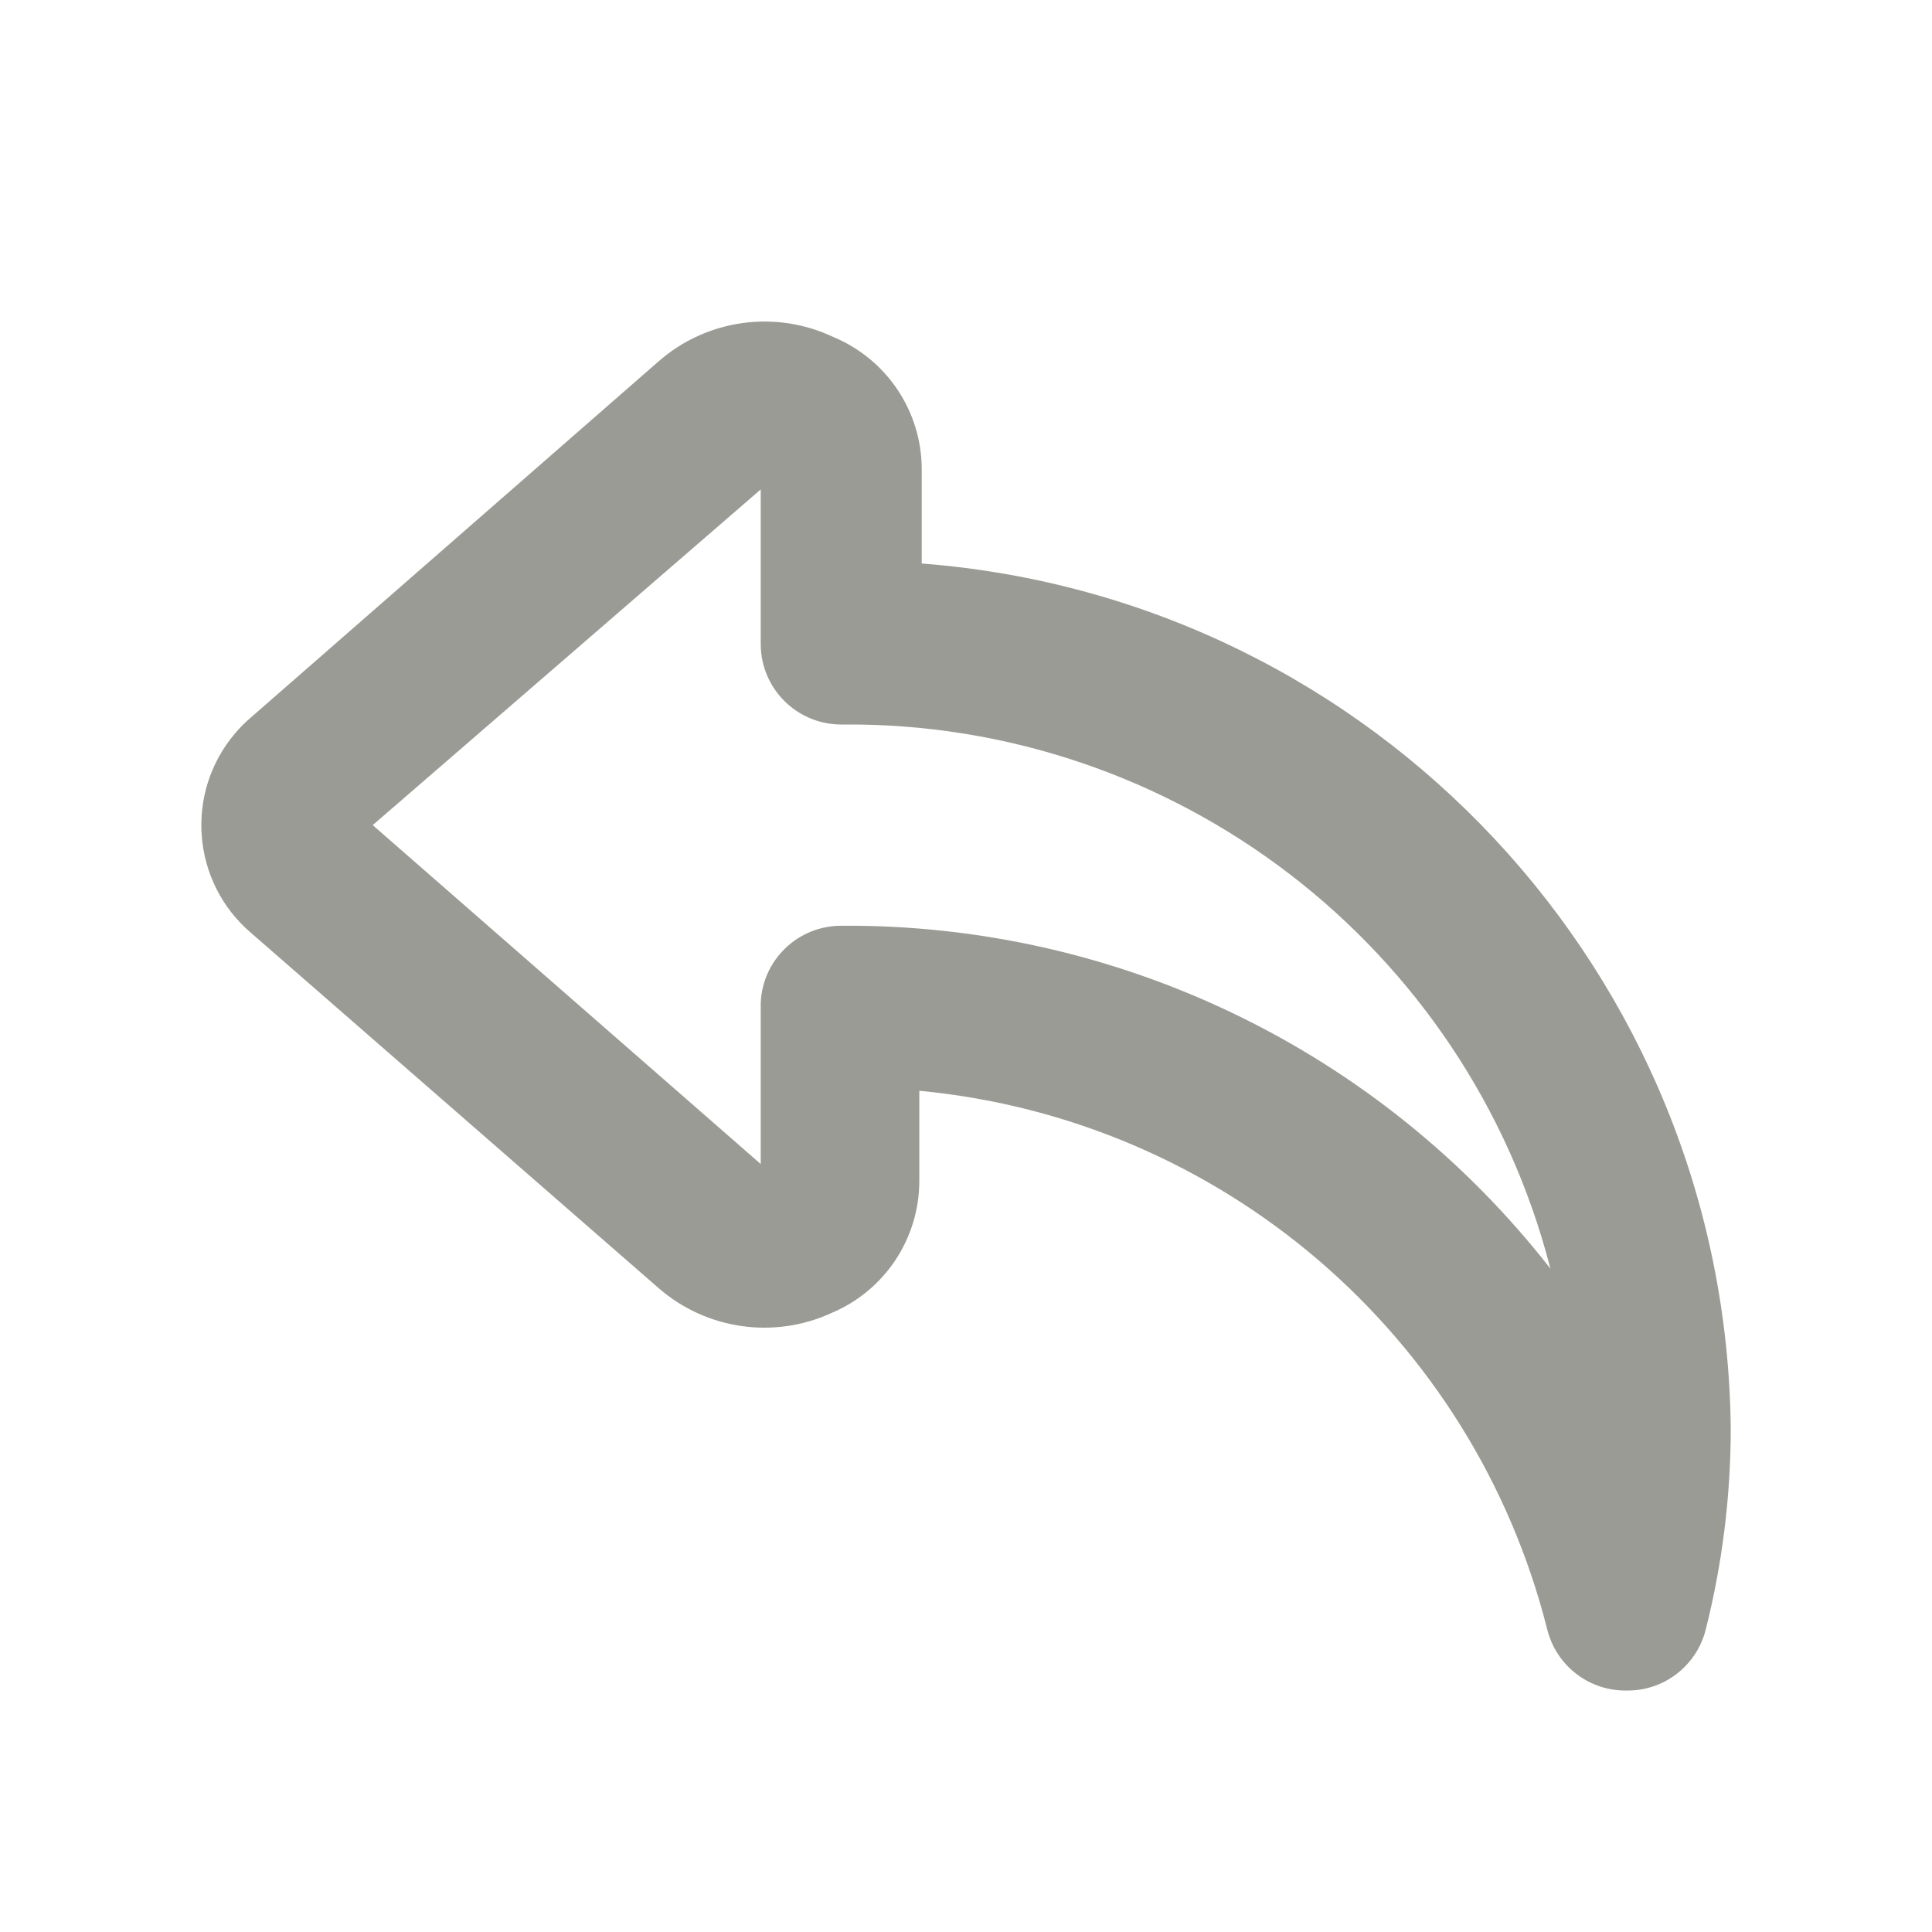 <?xml version="1.0" encoding="UTF-8"?>
<svg version="1.1" viewBox="0 0 24 24" xmlns="http://www.w3.org/2000/svg" xmlns:xlink="http://www.w3.org/1999/xlink">
    <!--Generated by IJSVG (https://github.com/iconjar/IJSVG)-->
    <g fill="#9A9B94">
        <path opacity="0" d="M0,0h24v24h-24Z" transform="matrix(6.12323e-17,-1,1,6.12323e-17,0,24)"></path>
        <path d="M20.22,21l1.24787e-08,-3.63567e-10c-0.471,0.014 -0.887,-0.303 -1,-0.76l-3.487e-08,-1.38161e-07c-0.923,-3.656 -4.046,-6.335 -7.8,-6.69v1.12l-2.19111e-08,4.60963e-05c-0,0.716 -0.43,1.362 -1.09,1.64l1.27626e-07,-5.8664e-08c-0.715,0.329 -1.557,0.207 -2.15,-0.31l-5.06,-4.41l-4.08221e-08,-3.47613e-08c-0.74,-0.63 -0.829,-1.741 -0.199,-2.481c0.061,-0.072 0.127,-0.138 0.199,-0.199l5.06,-4.42l-7.69953e-08,6.74325e-08c0.601,-0.527 1.459,-0.645 2.18,-0.3l1.18237e-08,4.97212e-09c0.66,0.278 1.09,0.924 1.09,1.64v1.17l-3.34206e-07,-2.58395e-08c5.631,0.435 9.994,5.103 10.05,10.75l1.97239e-07,-0c-0.001,0.84 -0.105,1.676 -0.31,2.49l-1.34452e-09,5.44866e-09c-0.113,0.457 -0.529,0.774 -1,0.76Zm-9.77,-9.5l-1.23111e-07,9.1516e-10c3.439,-0.026 6.694,1.549 8.81,4.26l1.65112e-07,6.42668e-07c-1.031,-4.012 -4.668,-6.803 -8.81,-6.76l-4.37114e-08,-1.77636e-15c-0.552,-2.41411e-08 -1,-0.448 -1,-1c0,0 0,0 0,0v-1.92l-4.82,4.17l4.82,4.21v-2l4.39847e-10,-1.09875e-08c0.021,-0.537 0.463,-0.96 1,-0.96Z"></path>
    </g>
</svg>